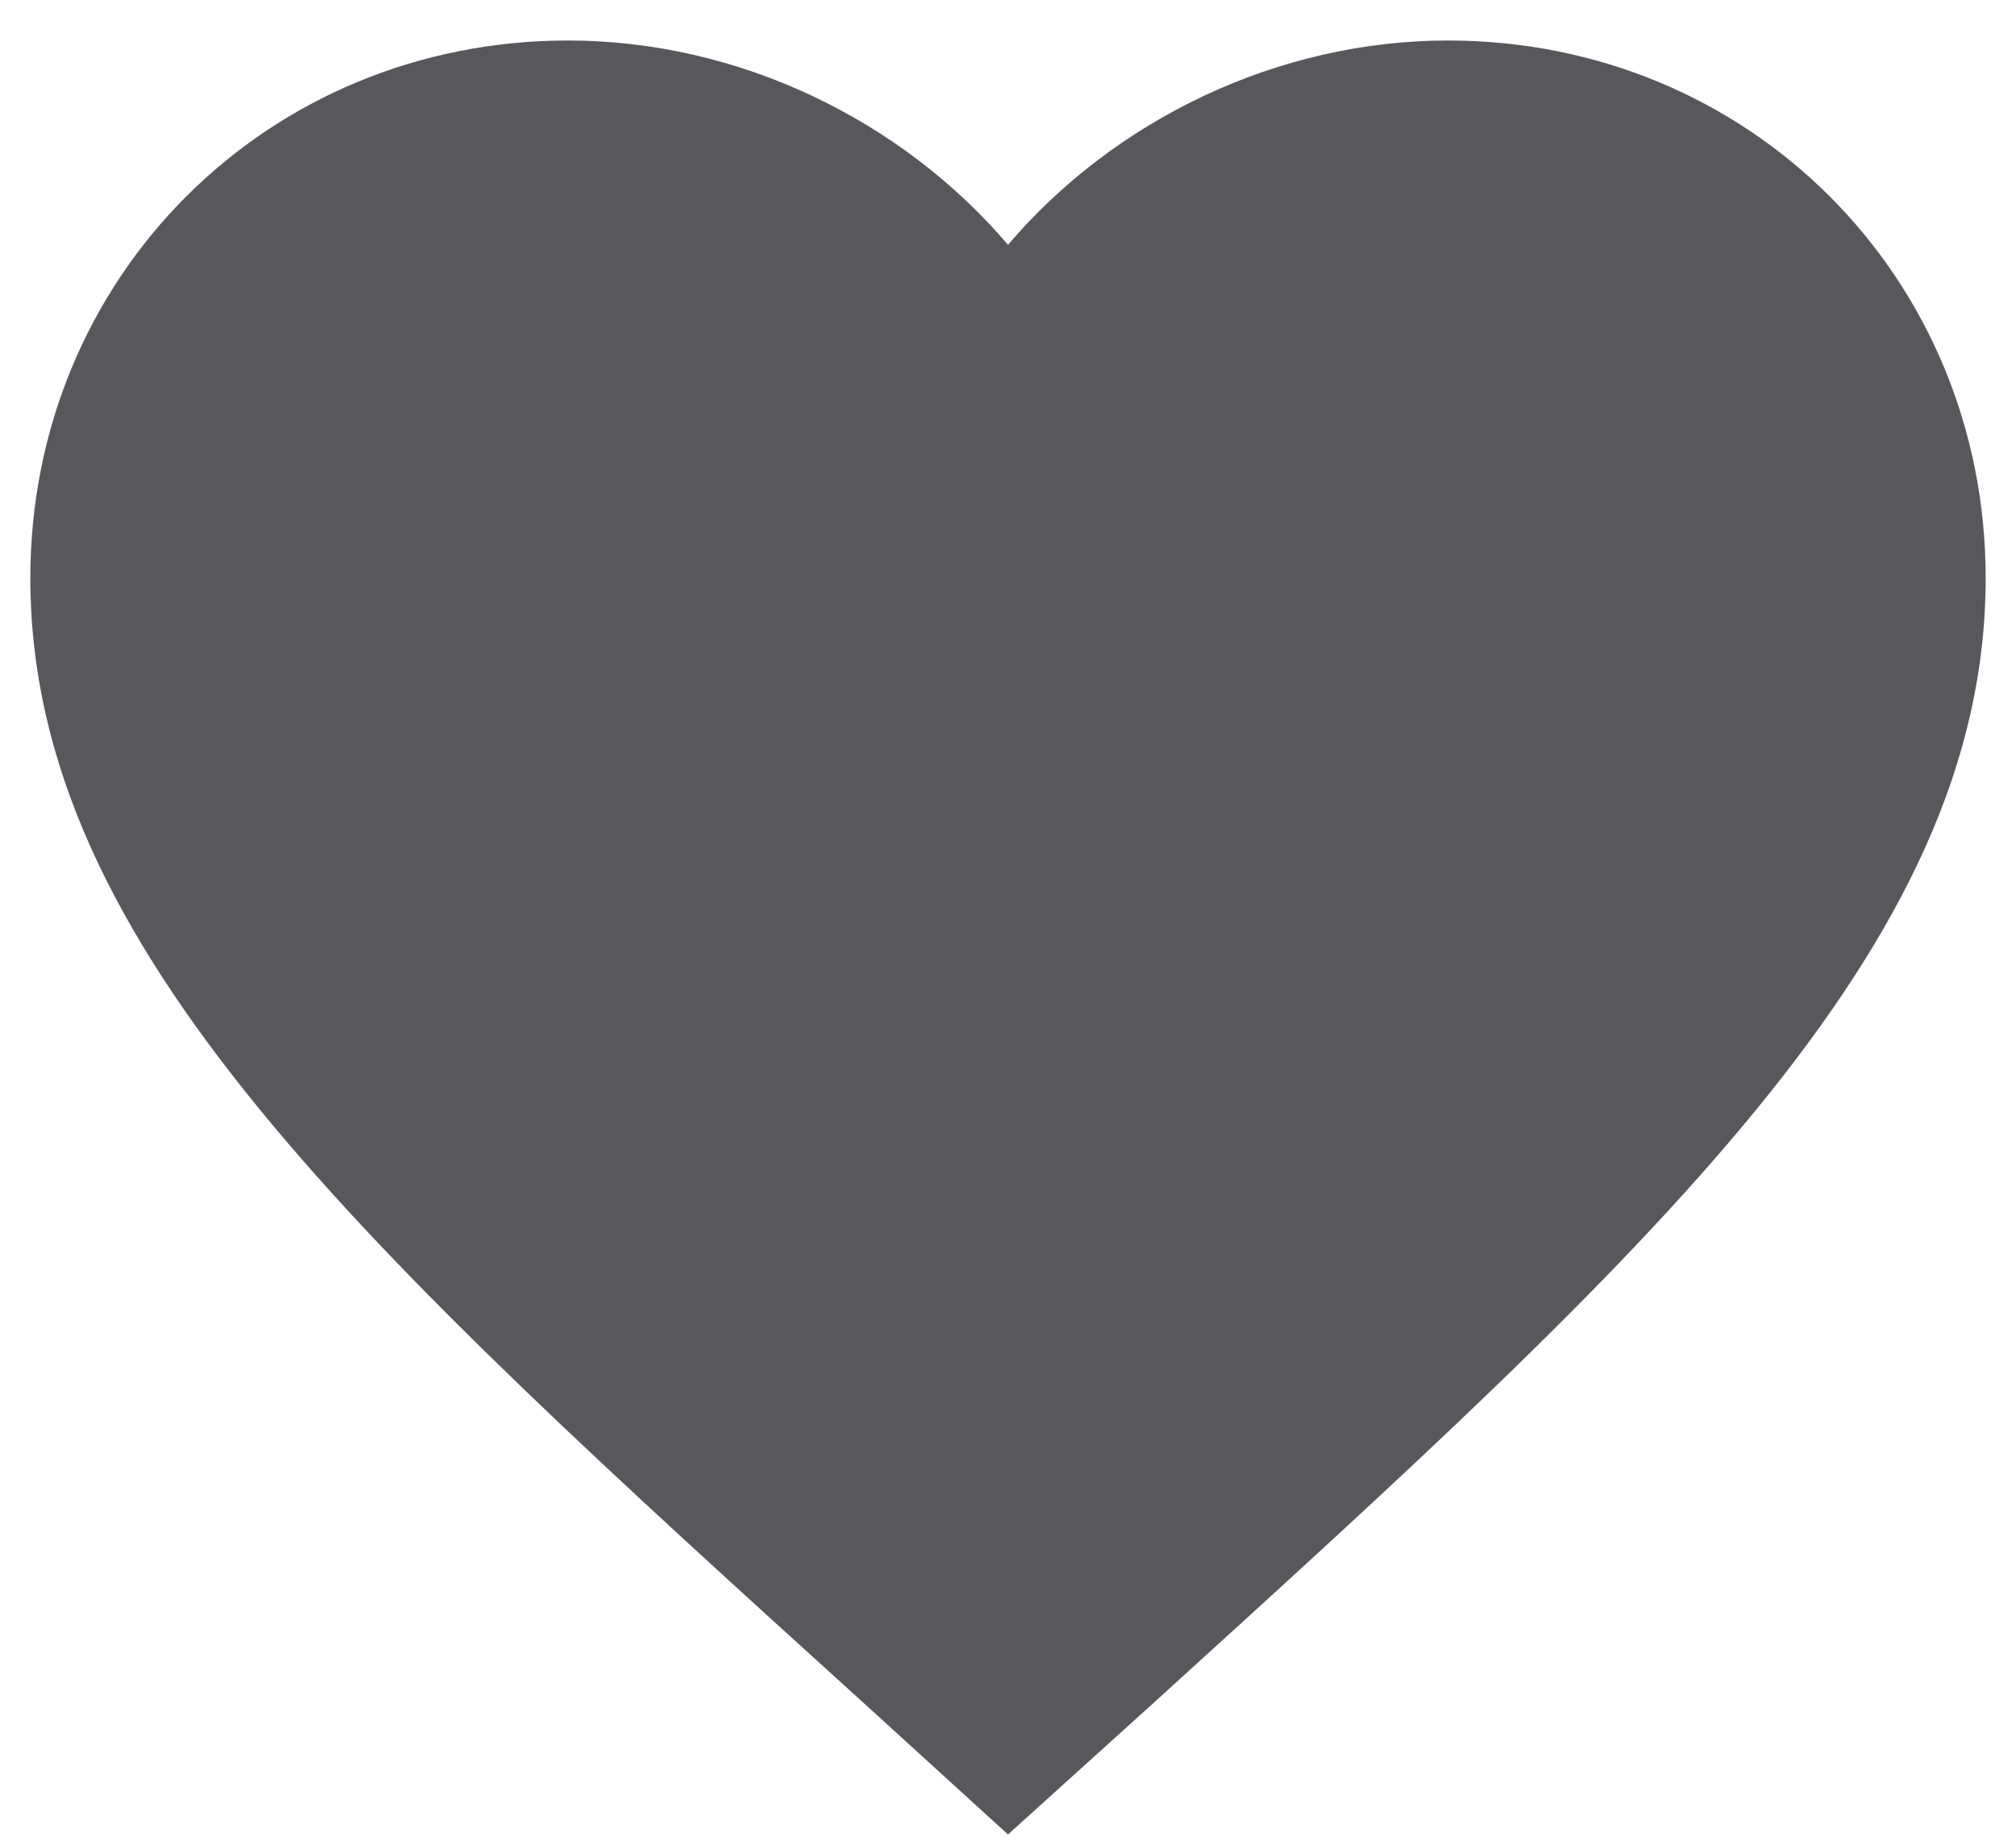 <svg width="23" height="21" viewBox="0 0 23 21" fill="none" xmlns="http://www.w3.org/2000/svg">
<path d="M11.5 20.929L9.883 19.456C4.138 14.248 0.346 10.812 0.346 6.596C0.346 3.161 3.045 0.462 6.481 0.462C8.422 0.462 10.284 1.365 11.5 2.793C12.716 1.365 14.579 0.462 16.519 0.462C19.955 0.462 22.654 3.161 22.654 6.596C22.654 10.812 18.862 14.248 13.117 19.468L11.5 20.929Z" fill="#58575C"/>
</svg>
